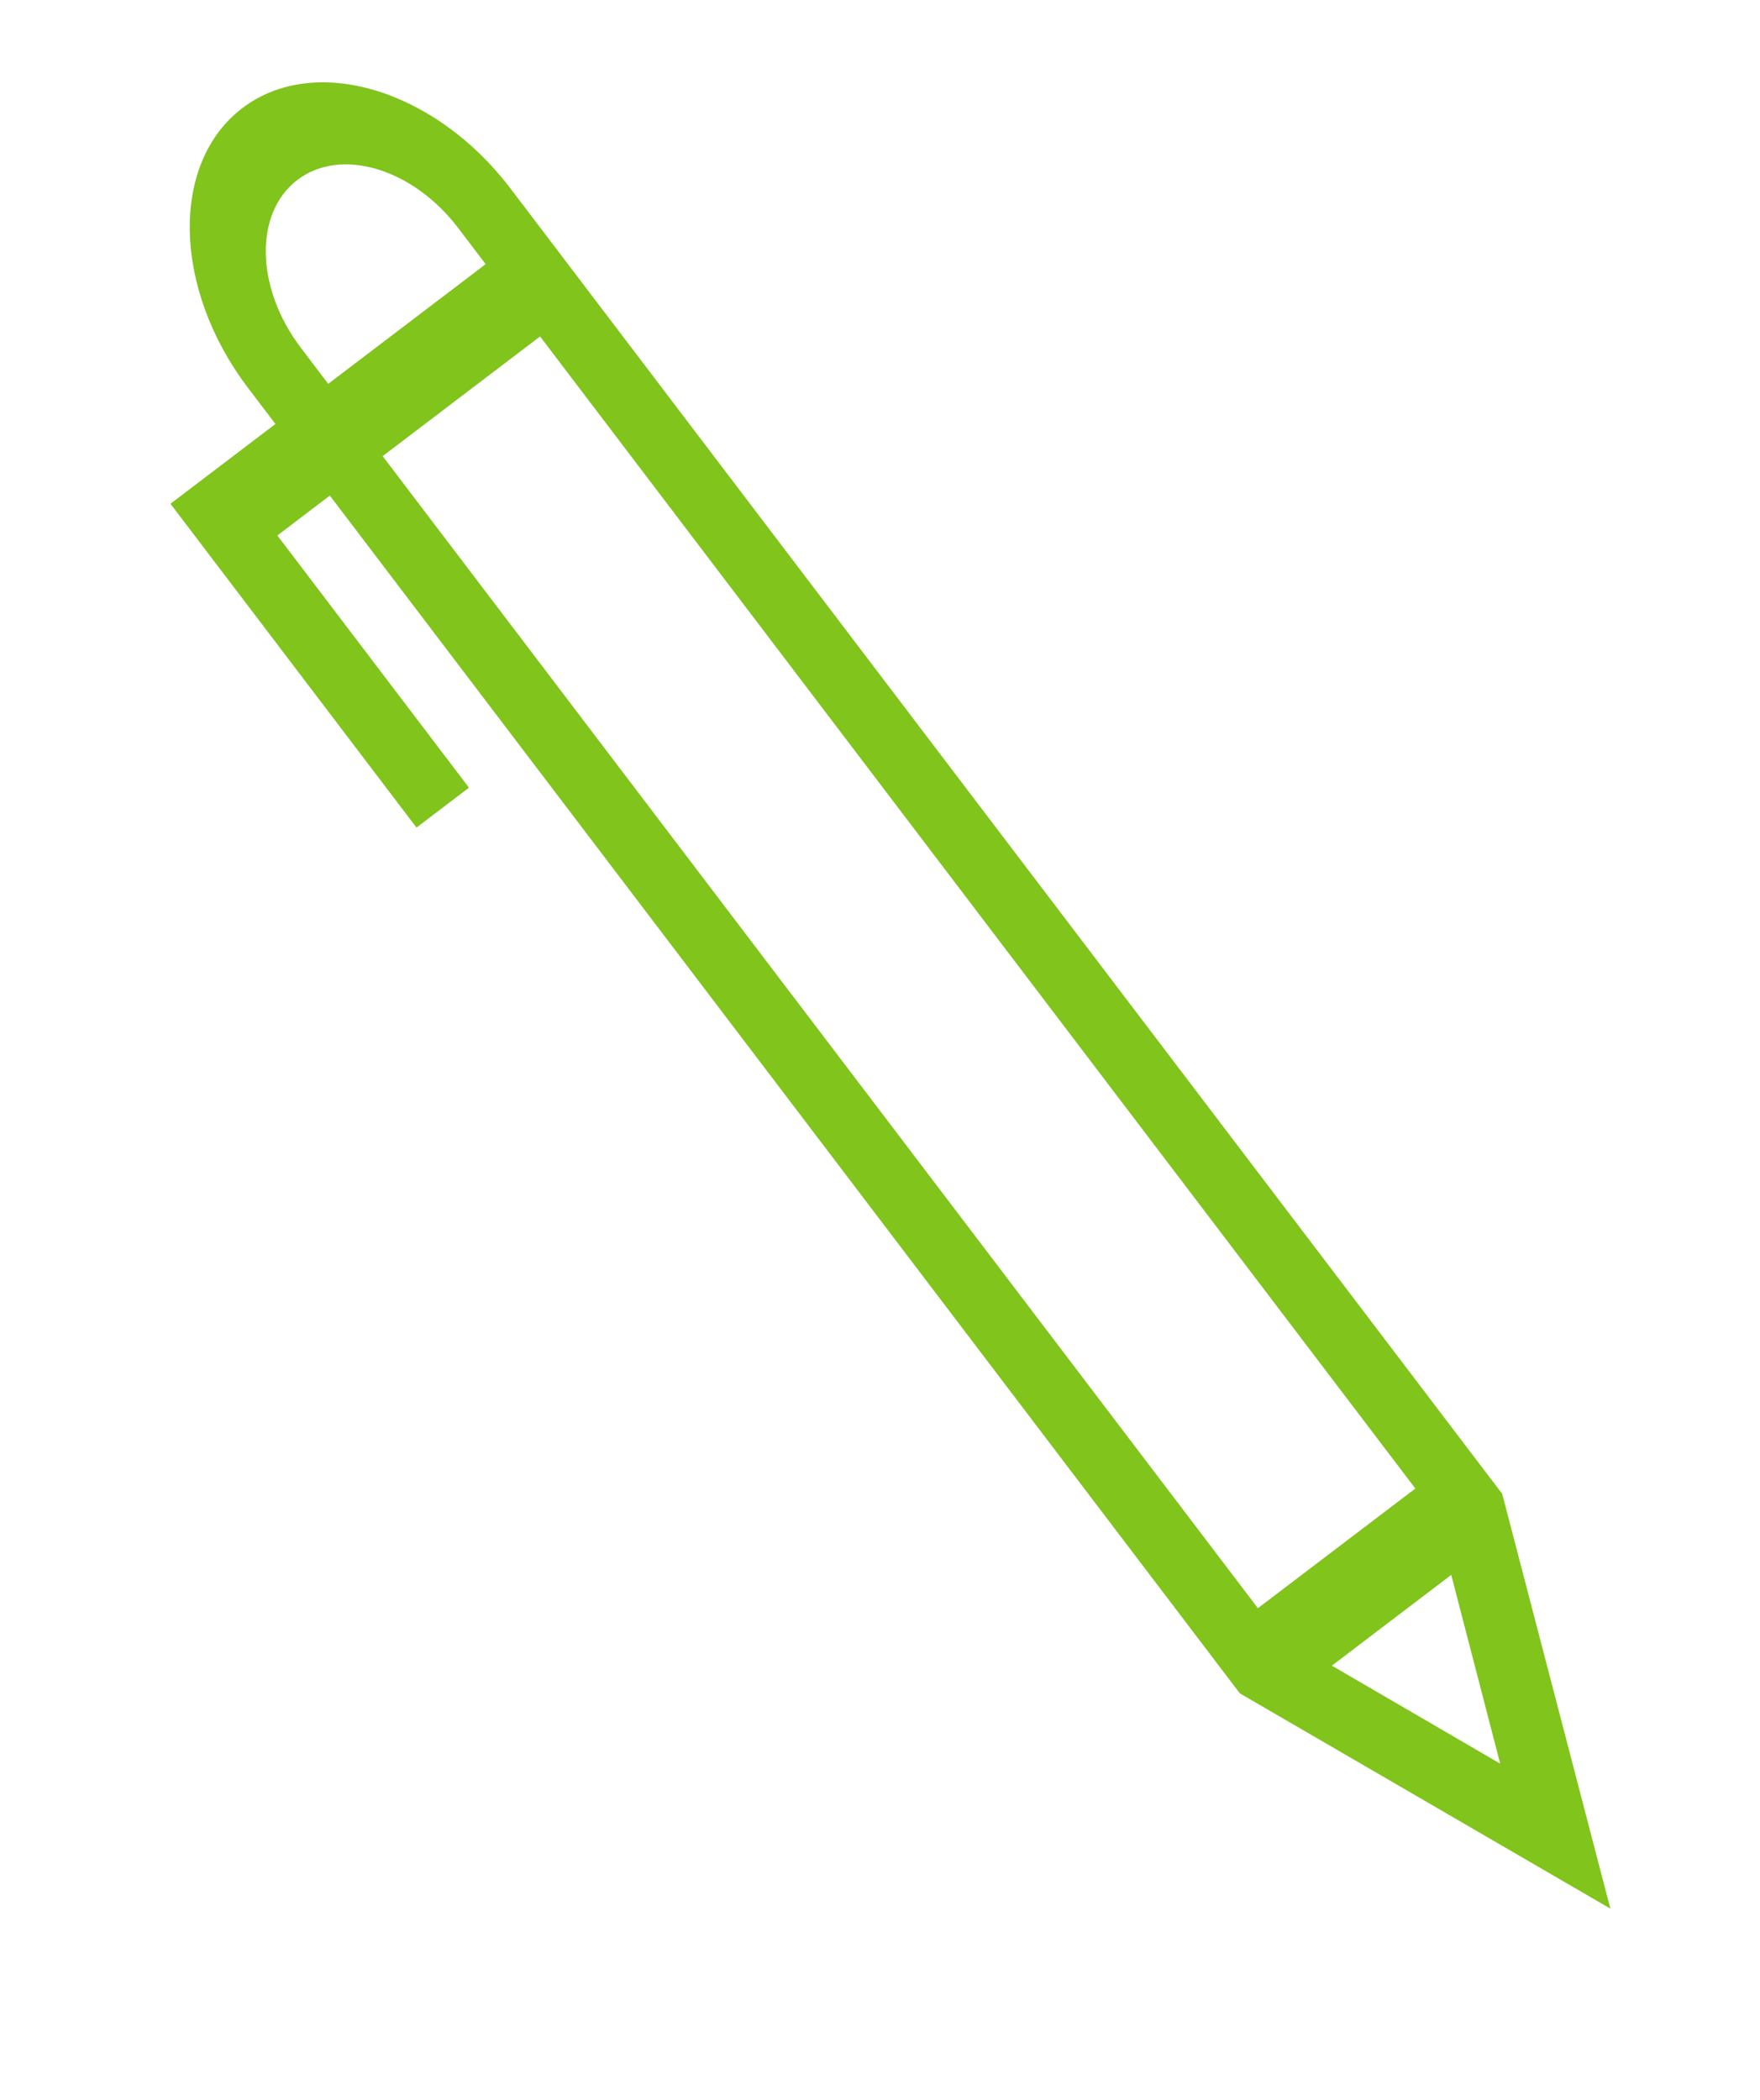 <svg width="57" height="68" viewBox="0 0 57 68" fill="none" xmlns="http://www.w3.org/2000/svg">
<path d="M7.85 3.499C5.508 5.279 5.59 9.345 8.034 12.56L8.92 13.727L5.521 16.31L13.489 26.794L15.188 25.502L8.983 17.337L10.682 16.045L40.154 54.824L52.154 61.794L48.651 48.365L16.532 6.102C14.088 2.887 10.192 1.719 7.85 3.499ZM48.586 57.1L43.134 53.927L47 50.989L48.586 57.1ZM45.838 48.192L40.739 52.067L12.393 14.768L17.491 10.893L45.838 48.192ZM15.729 8.552L10.63 12.427L9.744 11.261C8.273 9.326 8.224 6.895 9.633 5.824C11.043 4.753 13.372 5.451 14.842 7.386L15.729 8.552Z" fill="#80C41C"/>
</svg>
